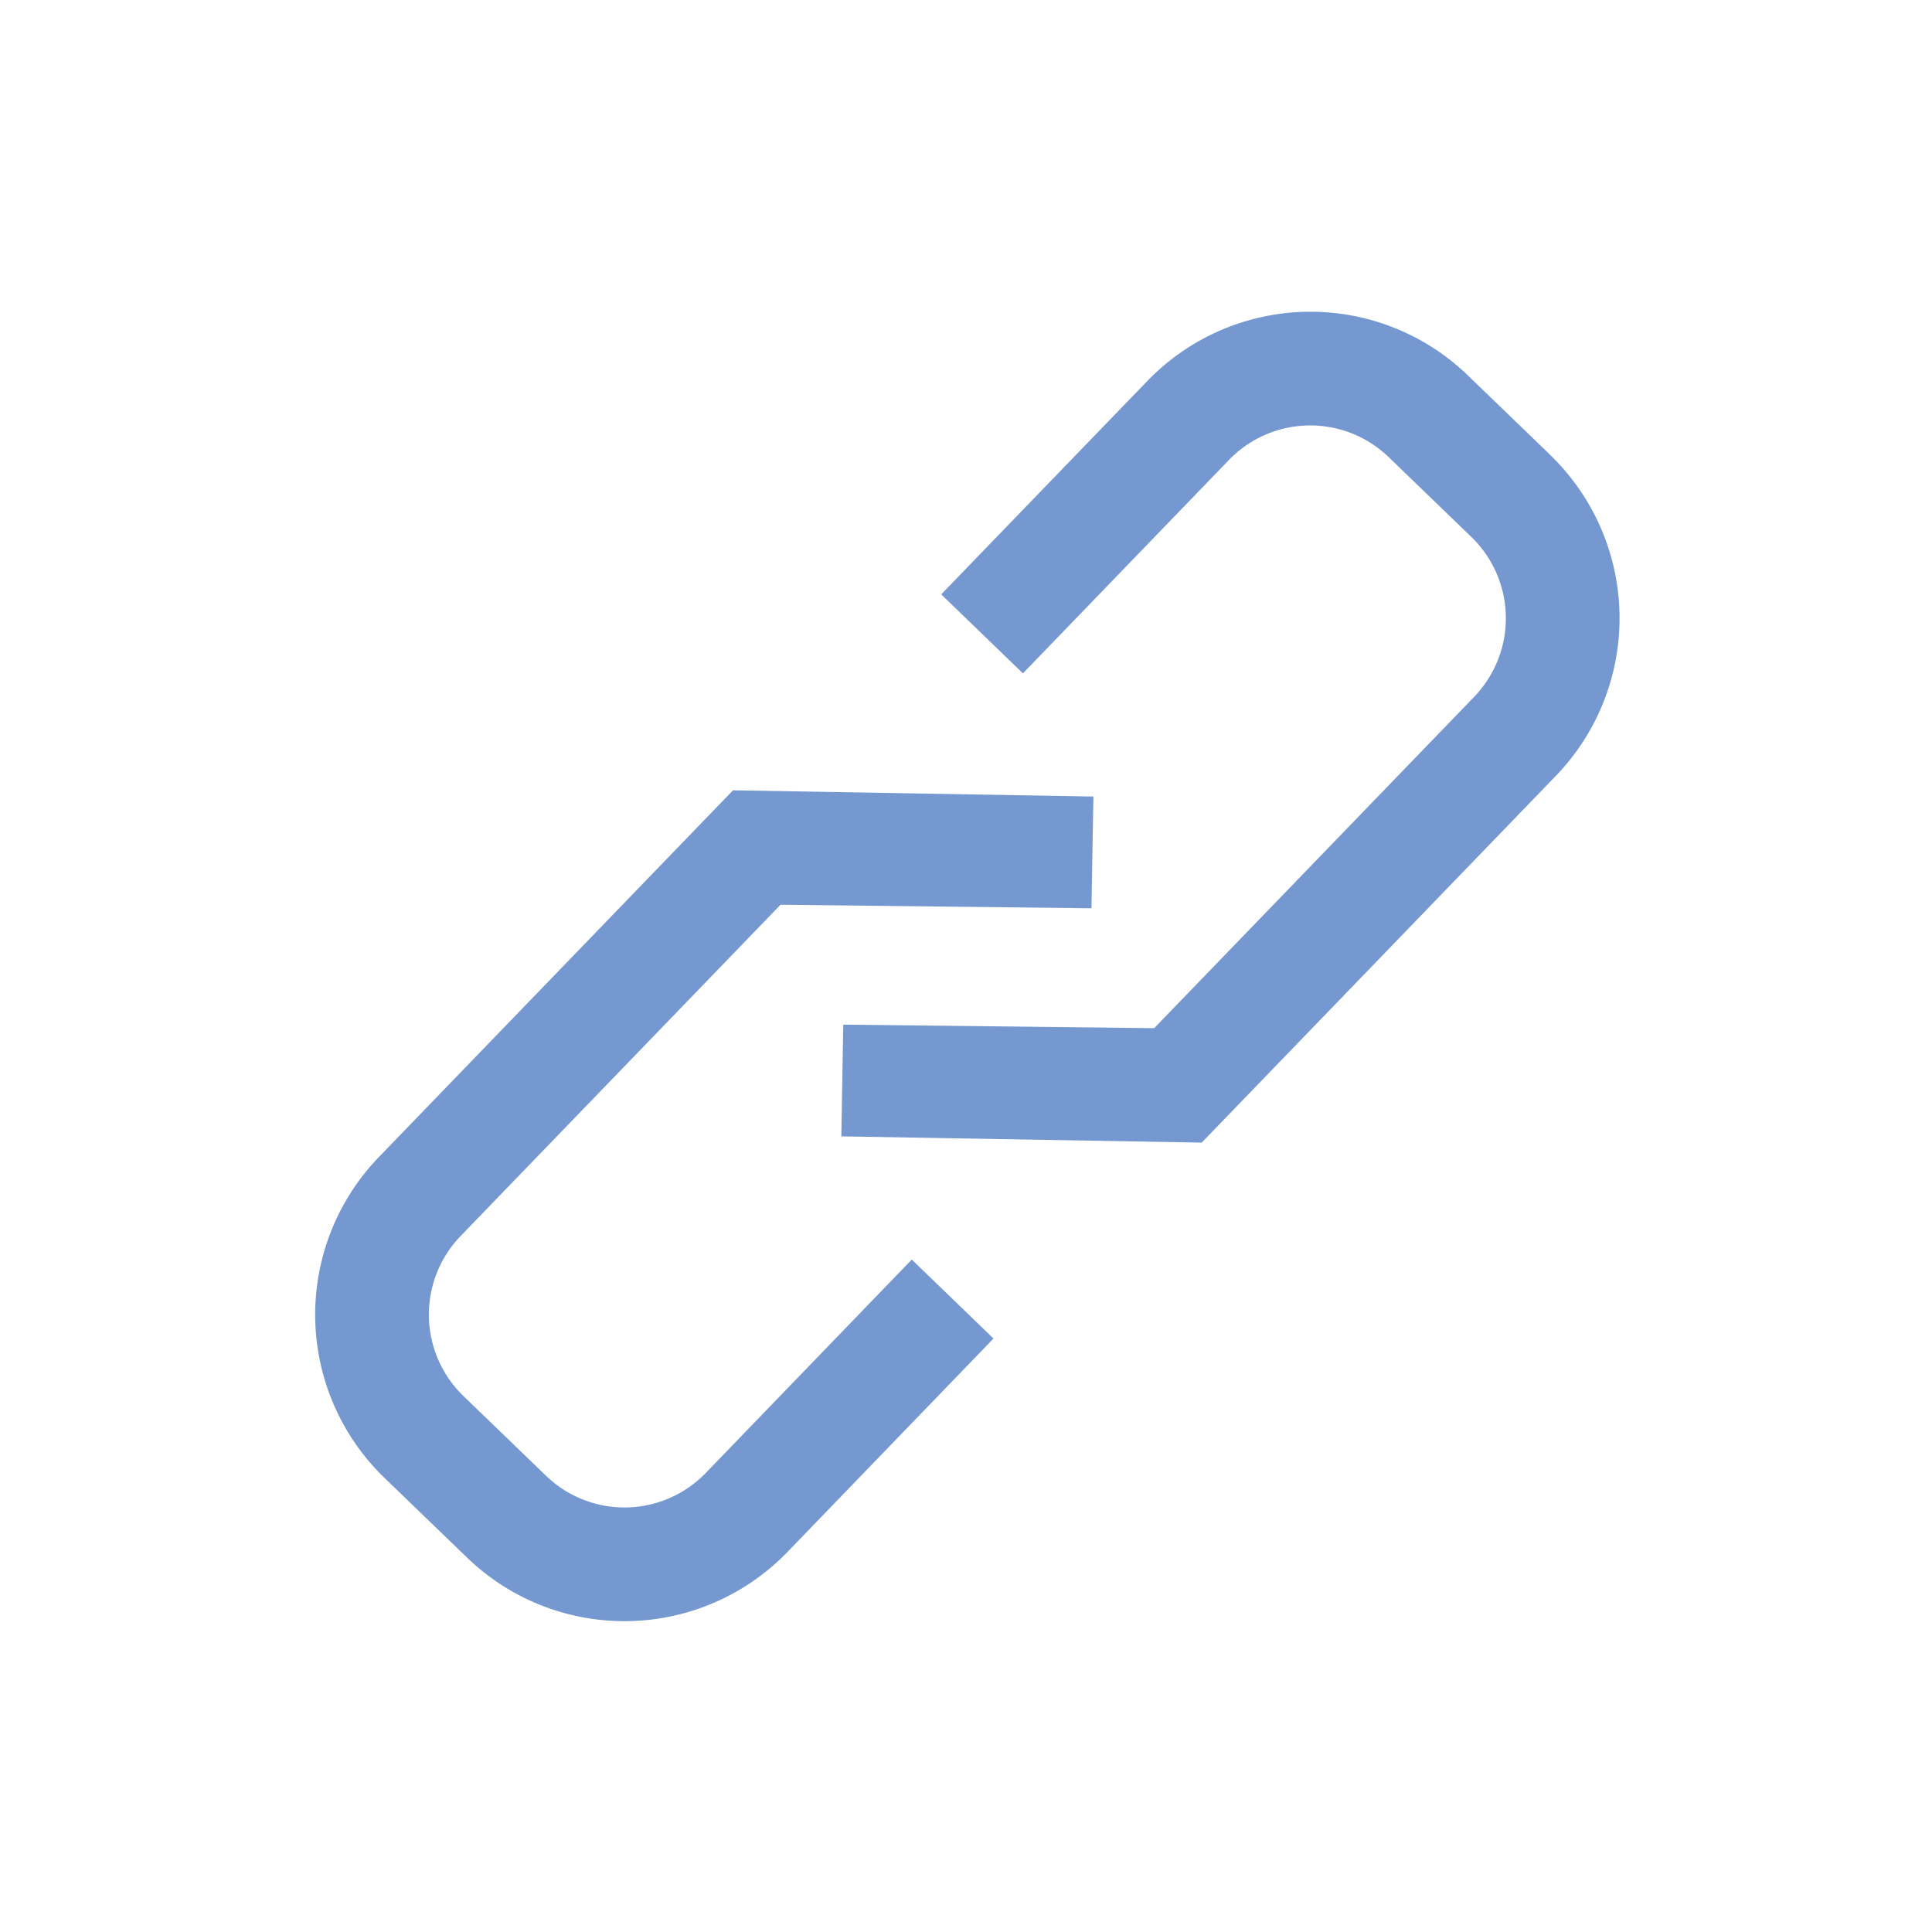 <svg xmlns="http://www.w3.org/2000/svg" width="17" height="17" data-name="Layer 1" viewBox="0 0 17 17">
  <g data-name="ic ol link">
    <path fill="none" d="M0 0h17v17H0z"/>
    <g fill="#7498CF">
      <path d="M13.64 4.002l-.721-.696a1.994 1.994 0 0 0-2.824.047L8.282 5.23l.719.695 1.812-1.877a.994.994 0 0 1 1.41-.022l.721.696a.996.996 0 0 1 .027 1.41l-2.815 2.915-2.736-.031-.017.983 3.171.055 3.117-3.228a1.996 1.996 0 0 0-.052-2.824z"/>
      <path d="M6.211 12.96a.994.994 0 0 1-1.41.022l-.721-.696a.996.996 0 0 1-.027-1.41l2.815-2.915 2.736.031.017-.983-3.171-.055-3.117 3.228a1.996 1.996 0 0 0 .052 2.824l.721.696a1.994 1.994 0 0 0 2.824-.047l1.812-1.877-.719-.695z"/>
    </g>
  </g>
</svg>
